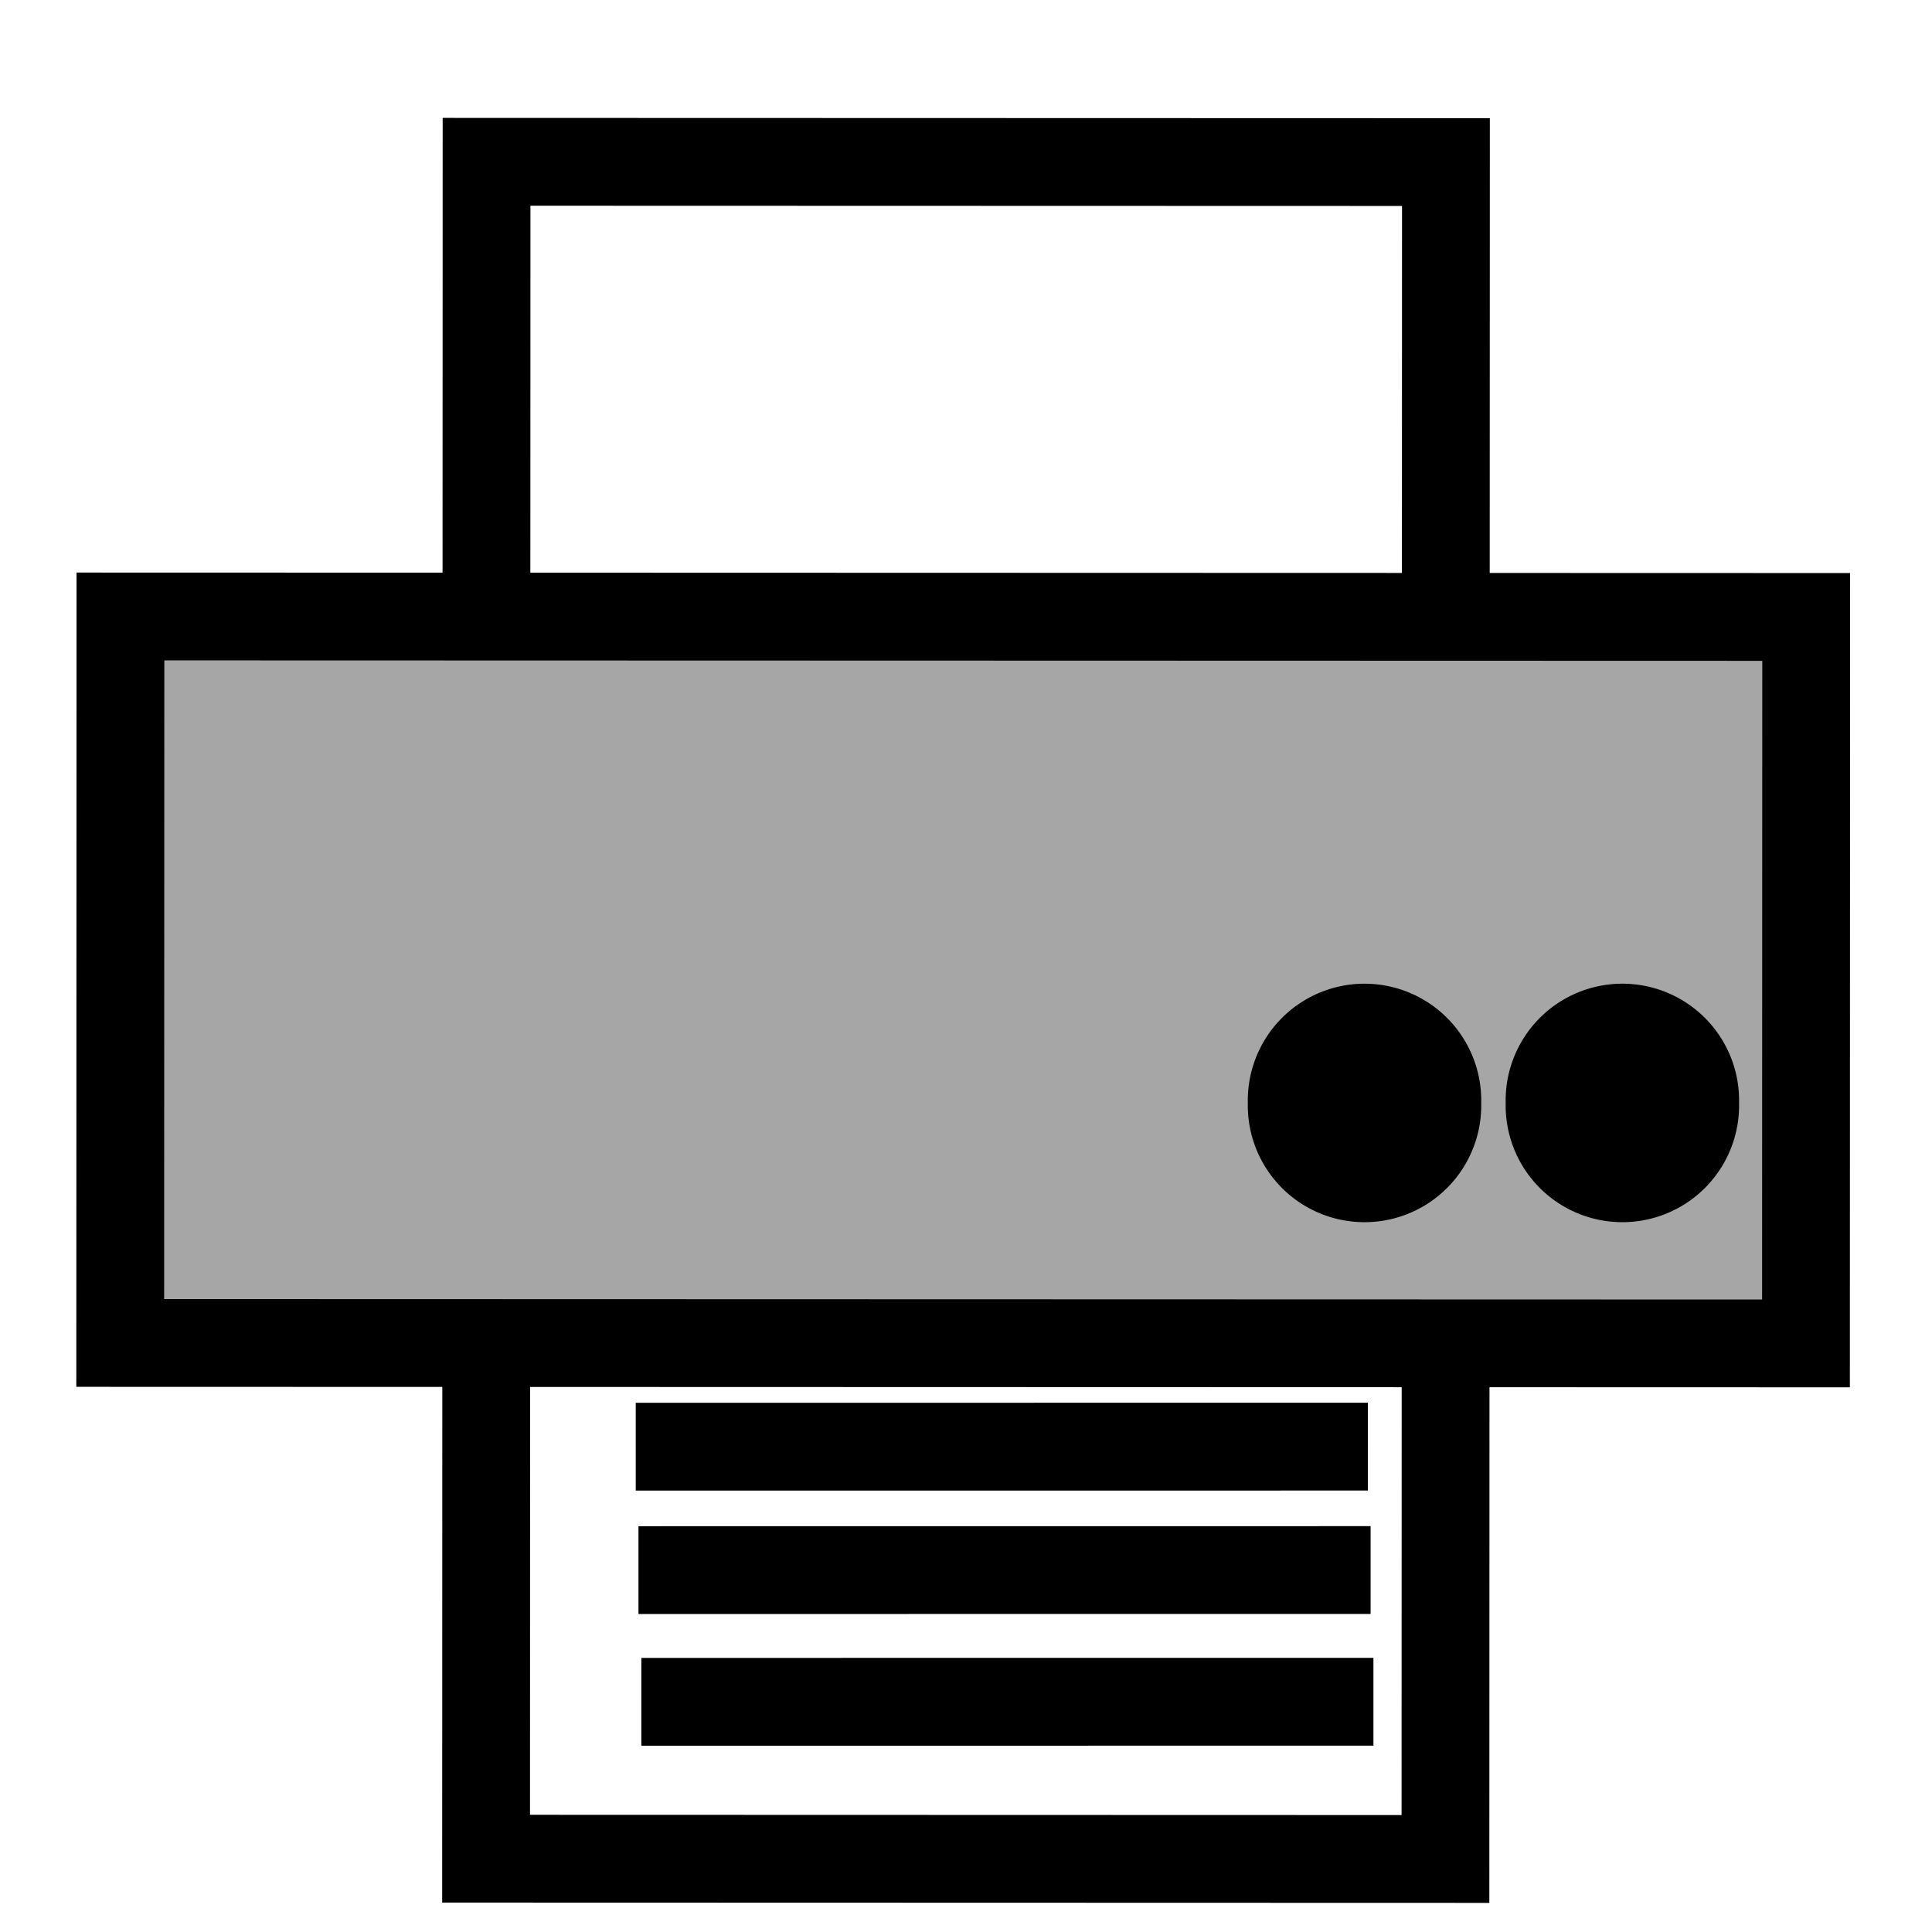 <?xml version="1.0" encoding="UTF-8" standalone="no"?>
<!-- Created with Inkscape (http://www.inkscape.org/) -->

<svg
   xmlns:osb="http://www.openswatchbook.org/uri/2009/osb"
   xmlns:dc="http://purl.org/dc/elements/1.1/"
   xmlns:cc="http://creativecommons.org/ns#"
   xmlns:rdf="http://www.w3.org/1999/02/22-rdf-syntax-ns#"
   xmlns:svg="http://www.w3.org/2000/svg"
   xmlns="http://www.w3.org/2000/svg"
   xmlns:sodipodi="http://sodipodi.sourceforge.net/DTD/sodipodi-0.dtd"
   xmlns:inkscape="http://www.inkscape.org/namespaces/inkscape"
   width="22"
   height="22"
   id="svg2"
   version="1.1"
   inkscape:version="0.48.0 r9654"
   sodipodi:docname="zoomadjust.svg">
  <defs
     id="defs4">
    <marker
       inkscape:stockid="Arrow1Mstart"
       orient="auto"
       refY="0.0"
       refX="0.0"
       id="Arrow1Mstart"
       style="overflow:visible">
      <path
         id="path3783"
         d="M 0.0,0.0 L 5.0,-5.0 L -12.5,0.0 L 5.0,5.0 L 0.0,0.0 z "
         style="fill-rule:evenodd;stroke:#000000;stroke-width:1.0pt;marker-start:none"
         transform="scale(0.4) translate(10,0)" />
    </marker>
    <marker
       inkscape:stockid="Arrow1Sstart"
       orient="auto"
       refY="0.0"
       refX="0.0"
       id="Arrow1Sstart"
       style="overflow:visible">
      <path
         id="path3789"
         d="M 0.0,0.0 L 5.0,-5.0 L -12.5,0.0 L 5.0,5.0 L 0.0,0.0 z "
         style="fill-rule:evenodd;stroke:#000000;stroke-width:1.0pt;marker-start:none"
         transform="scale(0.2) translate(6,0)" />
    </marker>
    <marker
       inkscape:stockid="Arrow1Mend"
       orient="auto"
       refY="0.0"
       refX="0.0"
       id="Arrow1Mend"
       style="overflow:visible;">
      <path
         id="path3786"
         d="M 0.0,0.0 L 5.0,-5.0 L -12.5,0.0 L 5.0,5.0 L 0.0,0.0 z "
         style="fill-rule:evenodd;stroke:#000000;stroke-width:1.0pt;marker-start:none;"
         transform="scale(0.4) rotate(180) translate(10,0)" />
    </marker>
    <marker
       inkscape:stockid="Arrow1Send"
       orient="auto"
       refY="0.0"
       refX="0.0"
       id="Arrow1Send"
       style="overflow:visible;">
      <path
         id="path3792"
         d="M 0.0,0.0 L 5.0,-5.0 L -12.5,0.0 L 5.0,5.0 L 0.0,0.0 z "
         style="fill-rule:evenodd;stroke:#000000;stroke-width:1.0pt;marker-start:none;"
         transform="scale(0.2) rotate(180) translate(6,0)" />
    </marker>
    <marker
       inkscape:stockid="Arrow1Lend"
       orient="auto"
       refY="0.0"
       refX="0.0"
       id="Arrow1Lend"
       style="overflow:visible;">
      <path
         id="path3780"
         d="M 0.0,0.0 L 5.0,-5.0 L -12.5,0.0 L 5.0,5.0 L 0.0,0.0 z "
         style="fill-rule:evenodd;stroke:#000000;stroke-width:1.0pt;marker-start:none;"
         transform="scale(0.8) rotate(180) translate(12.5,0)" />
    </marker>
    <linearGradient
       id="linearGradient4881"
       osb:paint="solid">
      <stop
         style="stop-color:#000000;stop-opacity:1;"
         offset="0"
         id="stop4883" />
    </linearGradient>
    <linearGradient
       id="linearGradient4873">
      <stop
         style="stop-color:#3d3b3d;stop-opacity:0;"
         offset="0"
         id="stop4875" />
      <stop
         id="stop4887"
         offset="1"
         style="stop-color:#503b3a;stop-opacity:0.36;" />
    </linearGradient>
    <marker
       inkscape:stockid="Arrow1Sstart"
       orient="auto"
       refY="0"
       refX="0"
       id="Arrow1Sstart-6"
       style="overflow:visible">
      <path
         inkscape:connector-curvature="0"
         id="path3789-3"
         d="M 0,0 5,-5 -12.5,0 5,5 0,0 z"
         style="fill-rule:evenodd;stroke:#000000;stroke-width:1pt;marker-start:none"
         transform="matrix(0.2,0,0,0.2,1.2,0)" />
    </marker>
    <marker
       inkscape:stockid="Arrow1Send"
       orient="auto"
       refY="0"
       refX="0"
       id="Arrow1Send-9"
       style="overflow:visible">
      <path
         inkscape:connector-curvature="0"
         id="path3792-9"
         d="M 0,0 5,-5 -12.5,0 5,5 0,0 z"
         style="fill-rule:evenodd;stroke:#000000;stroke-width:1pt;marker-start:none"
         transform="matrix(-0.2,0,0,-0.2,-1.2,0)" />
    </marker>
  </defs>
  <sodipodi:namedview
     id="base"
     pagecolor="#ffffff"
     bordercolor="#666666"
     borderopacity="1.0"
     inkscape:pageopacity="0.0"
     inkscape:pageshadow="2"
     inkscape:zoom="15.839192"
     inkscape:cx="14.813582"
     inkscape:cy="11.136964"
     inkscape:document-units="px"
     inkscape:current-layer="g4891"
     showgrid="false"
     inkscape:window-width="1440"
     inkscape:window-height="838"
     inkscape:window-x="-8"
     inkscape:window-y="-8"
     inkscape:window-maximized="1" />
  <g
     inkscape:label="Livello 1"
     inkscape:groupmode="layer"
     id="layer1"
     transform="translate(0,-1030.362)">
    <g
       id="g4891"
       transform="matrix(0.75,-0.808,0.808,0.75,-835.049,266.707)">
      <rect
         style="fill:none;stroke:#000000;stroke-width:0.907;stroke-linecap:round;stroke-miterlimit:4;stroke-opacity:1;stroke-dasharray:none"
         id="rect3041"
         width="9.911"
         height="17.53"
         x="762.798"
         y="694.263"
         transform="matrix(0.68,0.733,-0.733,0.68,0,0)" />
      <rect
         style="fill:#a6a6a6;fill-opacity:1;stroke:#000000;stroke-width:0.907;stroke-linecap:round;stroke-miterlimit:4;stroke-opacity:1;stroke-dasharray:none"
         id="rect3039"
         width="17.415"
         height="7.505"
         x="759.017"
         y="698.961"
         transform="matrix(0.68,0.733,-0.733,0.68,0,0)" />
      <path
         sodipodi:type="arc"
         style="fill:#000000;fill-opacity:1;stroke:#000000;stroke-width:1;stroke-linecap:round;stroke-miterlimit:4;stroke-opacity:1;stroke-dasharray:none"
         id="path3859"
         sodipodi:cx="14.489375"
         sodipodi:cy="12.466685"
         sodipodi:rx="0.82860315"
         sodipodi:ry="0.82860315"
         d="m 15.318,12.467 a 0.829,0.829 0 1 1 -1.657,0 0.829,0.829 0 1 1 1.657,0 z"
         transform="matrix(0.617,0.665,-0.665,0.617,8.203,1027.162)" />
      <path
         sodipodi:type="arc"
         style="fill:#000000;fill-opacity:1;stroke:#000000;stroke-width:1;stroke-linecap:round;stroke-miterlimit:4;stroke-opacity:1;stroke-dasharray:none"
         id="path3859-7"
         sodipodi:cx="14.489375"
         sodipodi:cy="12.466685"
         sodipodi:rx="0.82860315"
         sodipodi:ry="0.82860315"
         d="m 15.318,12.467 a 0.829,0.829 0 1 1 -1.657,0 0.829,0.829 0 1 1 1.657,0 z"
         transform="matrix(0.617,0.665,-0.665,0.617,10.015,1029.114)" />
      <path
         style="fill:none;stroke:#000000;stroke-width:0.907px;stroke-linecap:butt;stroke-linejoin:miter;stroke-opacity:1"
         d="m -0.763,1043.223 5.145,5.542"
         id="path3881"
         inkscape:connector-curvature="0" />
      <path
         style="fill:none;stroke:#000000;stroke-width:0.907px;stroke-linecap:butt;stroke-linejoin:miter;stroke-opacity:1"
         d="m 0.214,1042.276 5.145,5.542"
         id="path3881-2"
         inkscape:connector-curvature="0" />
      <path
         style="fill:none;stroke:#000000;stroke-width:0.907px;stroke-linecap:butt;stroke-linejoin:miter;stroke-opacity:1"
         d="m 1.129,1041.388 5.145,5.542"
         id="path3881-2-1"
         inkscape:connector-curvature="0" />
    </g>
  </g>
</svg>
